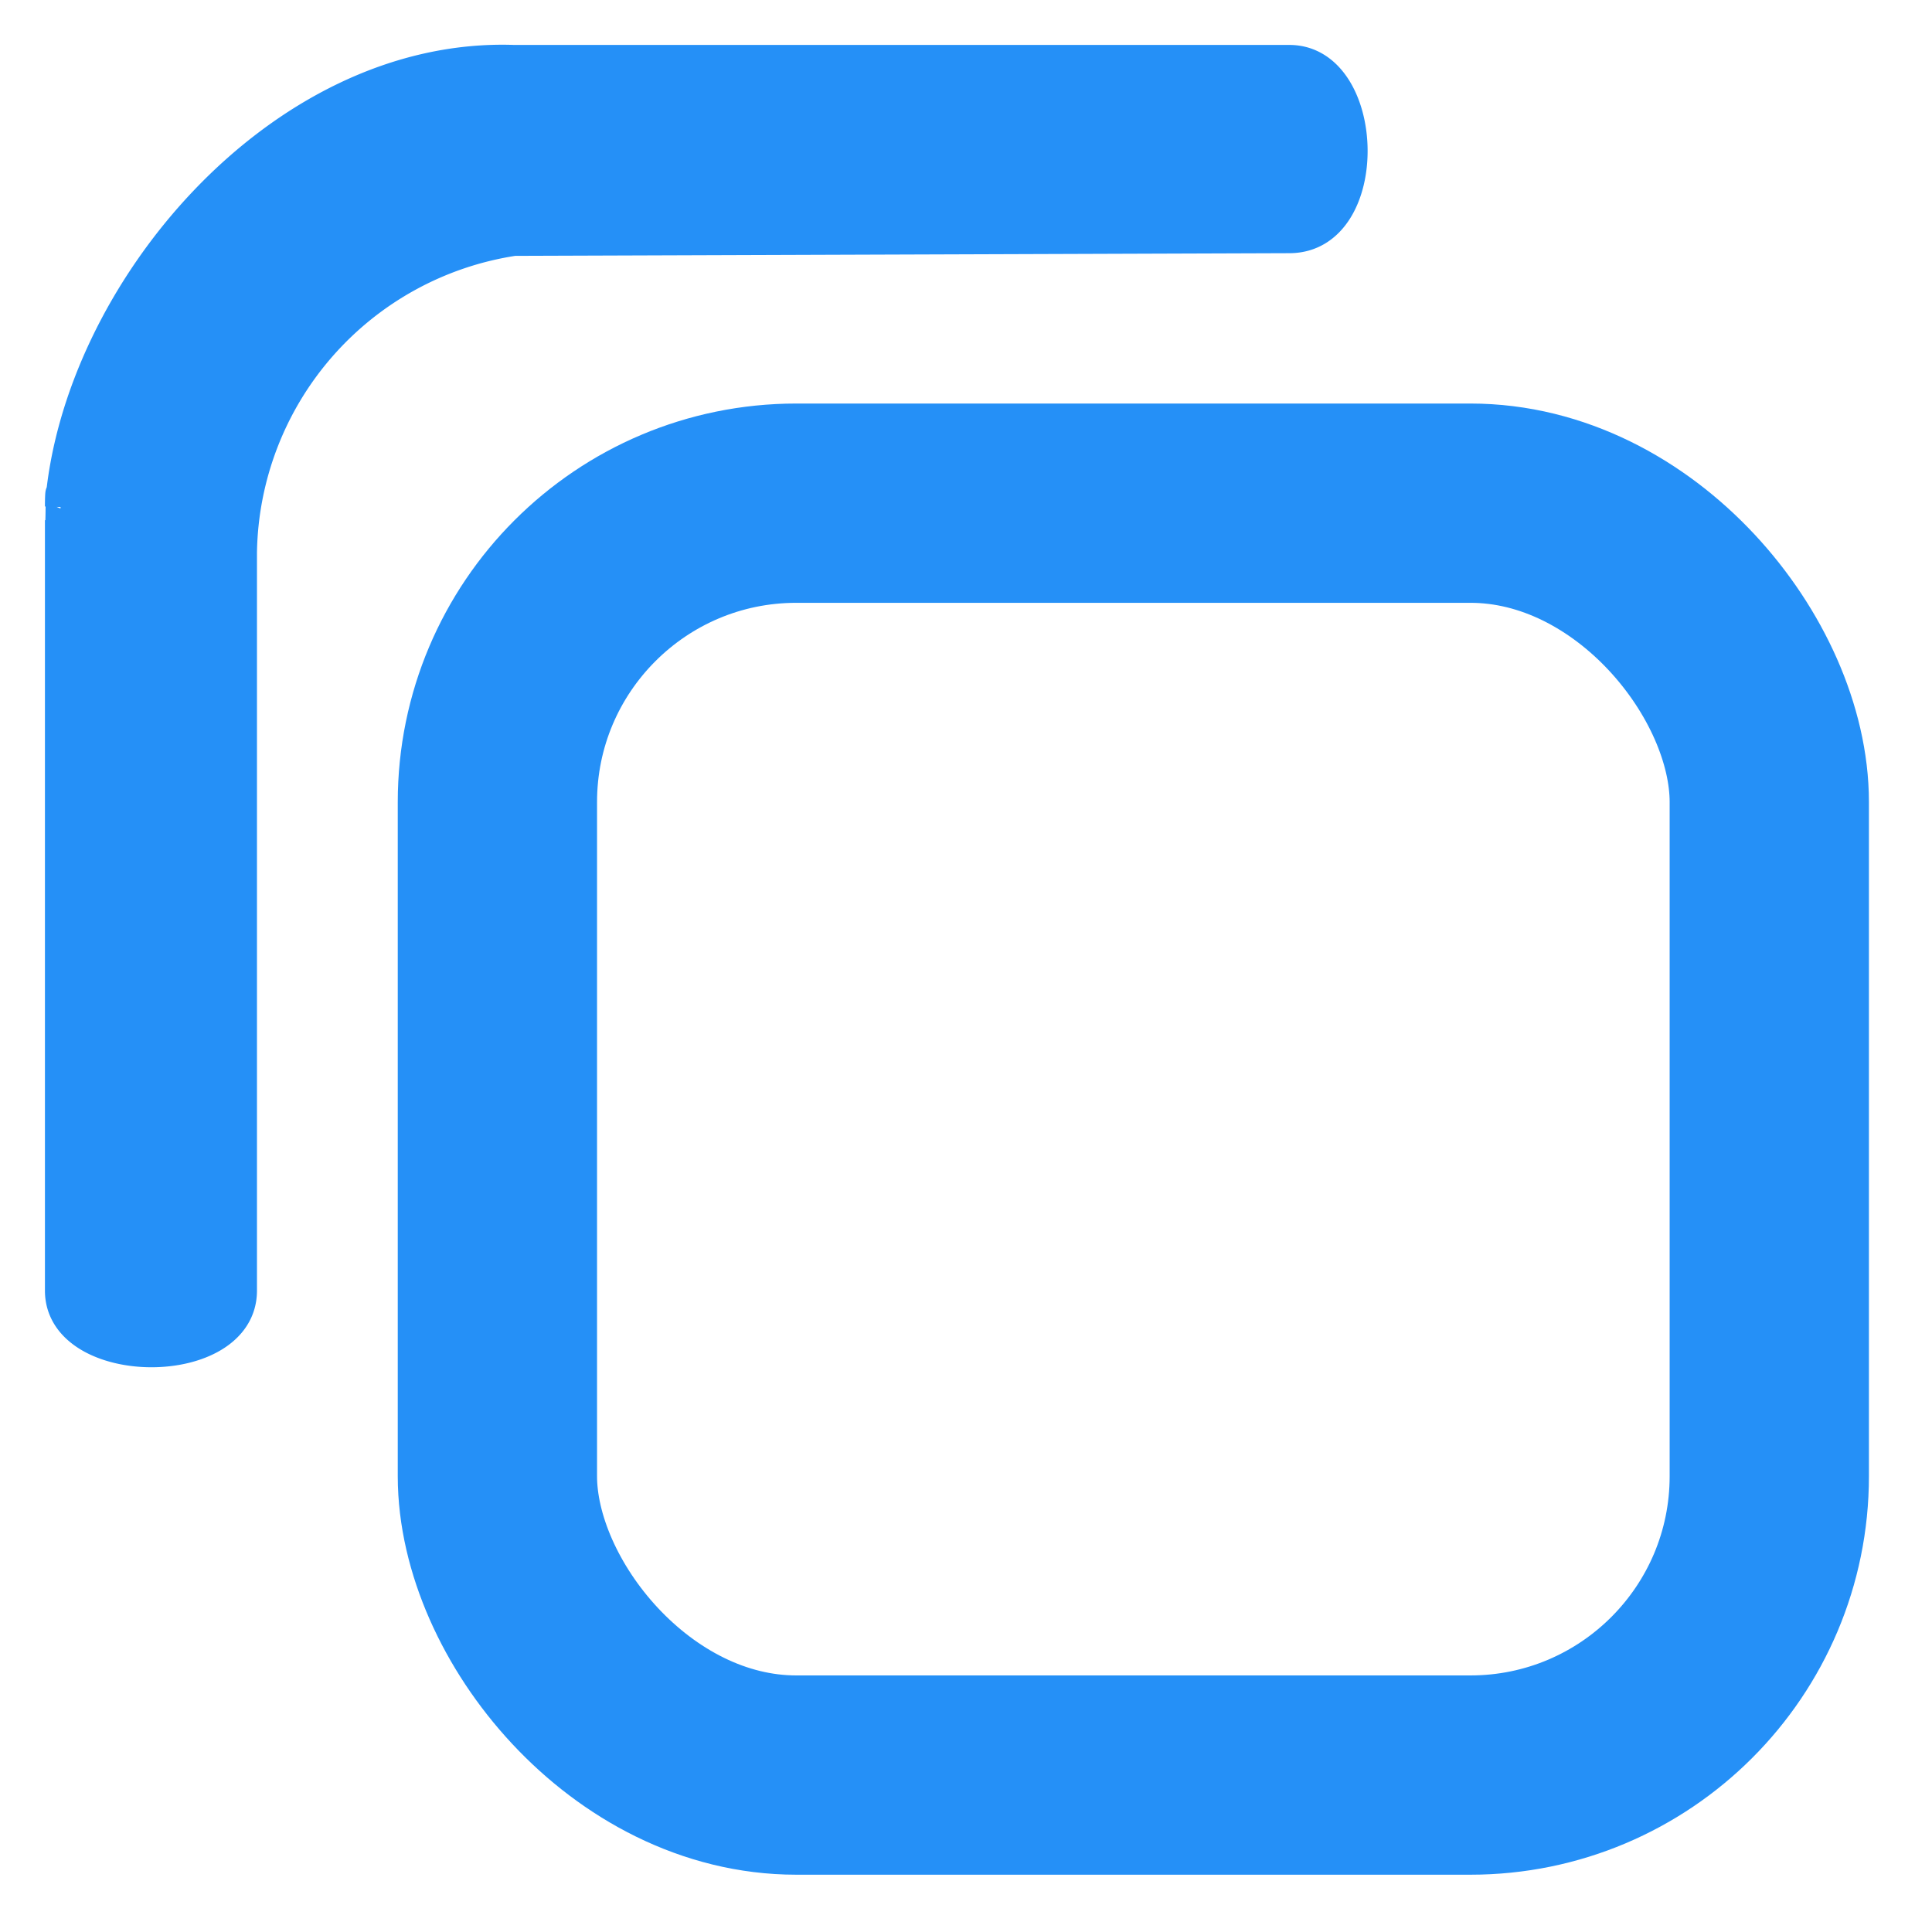 <svg xmlns="http://www.w3.org/2000/svg" width="19.39" height="19.39" viewBox="0 0 19.39 19.39"><defs><style>.a,.c{fill:none;}.b{fill:#2590f7;stroke-width:0.3px;}.b,.c{stroke:#2590f7;}.c{stroke-width:2px;}.d{stroke:none;}</style></defs><g transform="translate(-15.199 -15.172)"><g transform="translate(15.199 15.172)"><path class="a" d="M0,0H19.39V19.39H0Z"/><g transform="translate(0.601 0.599)"><path class="b" d="M8.351,0H.619C-.2,0-.213,1.828.619,1.828H8.027a3.213,3.213,0,0,1,3.127,2.73l.027,7.781c0,.872,1.79.823,1.79,0V4.558C13.054,2.2,10.616.158,8.489,0c.189,0,.238.016-.313,0" transform="translate(0 12.973) rotate(-90)"/><g class="c" transform="translate(3.391 3.451)"><rect class="d" width="14.765" height="14.765" rx="4"/><rect class="a" x="1" y="1" width="12.765" height="12.765" rx="3"/></g></g></g></g></svg>